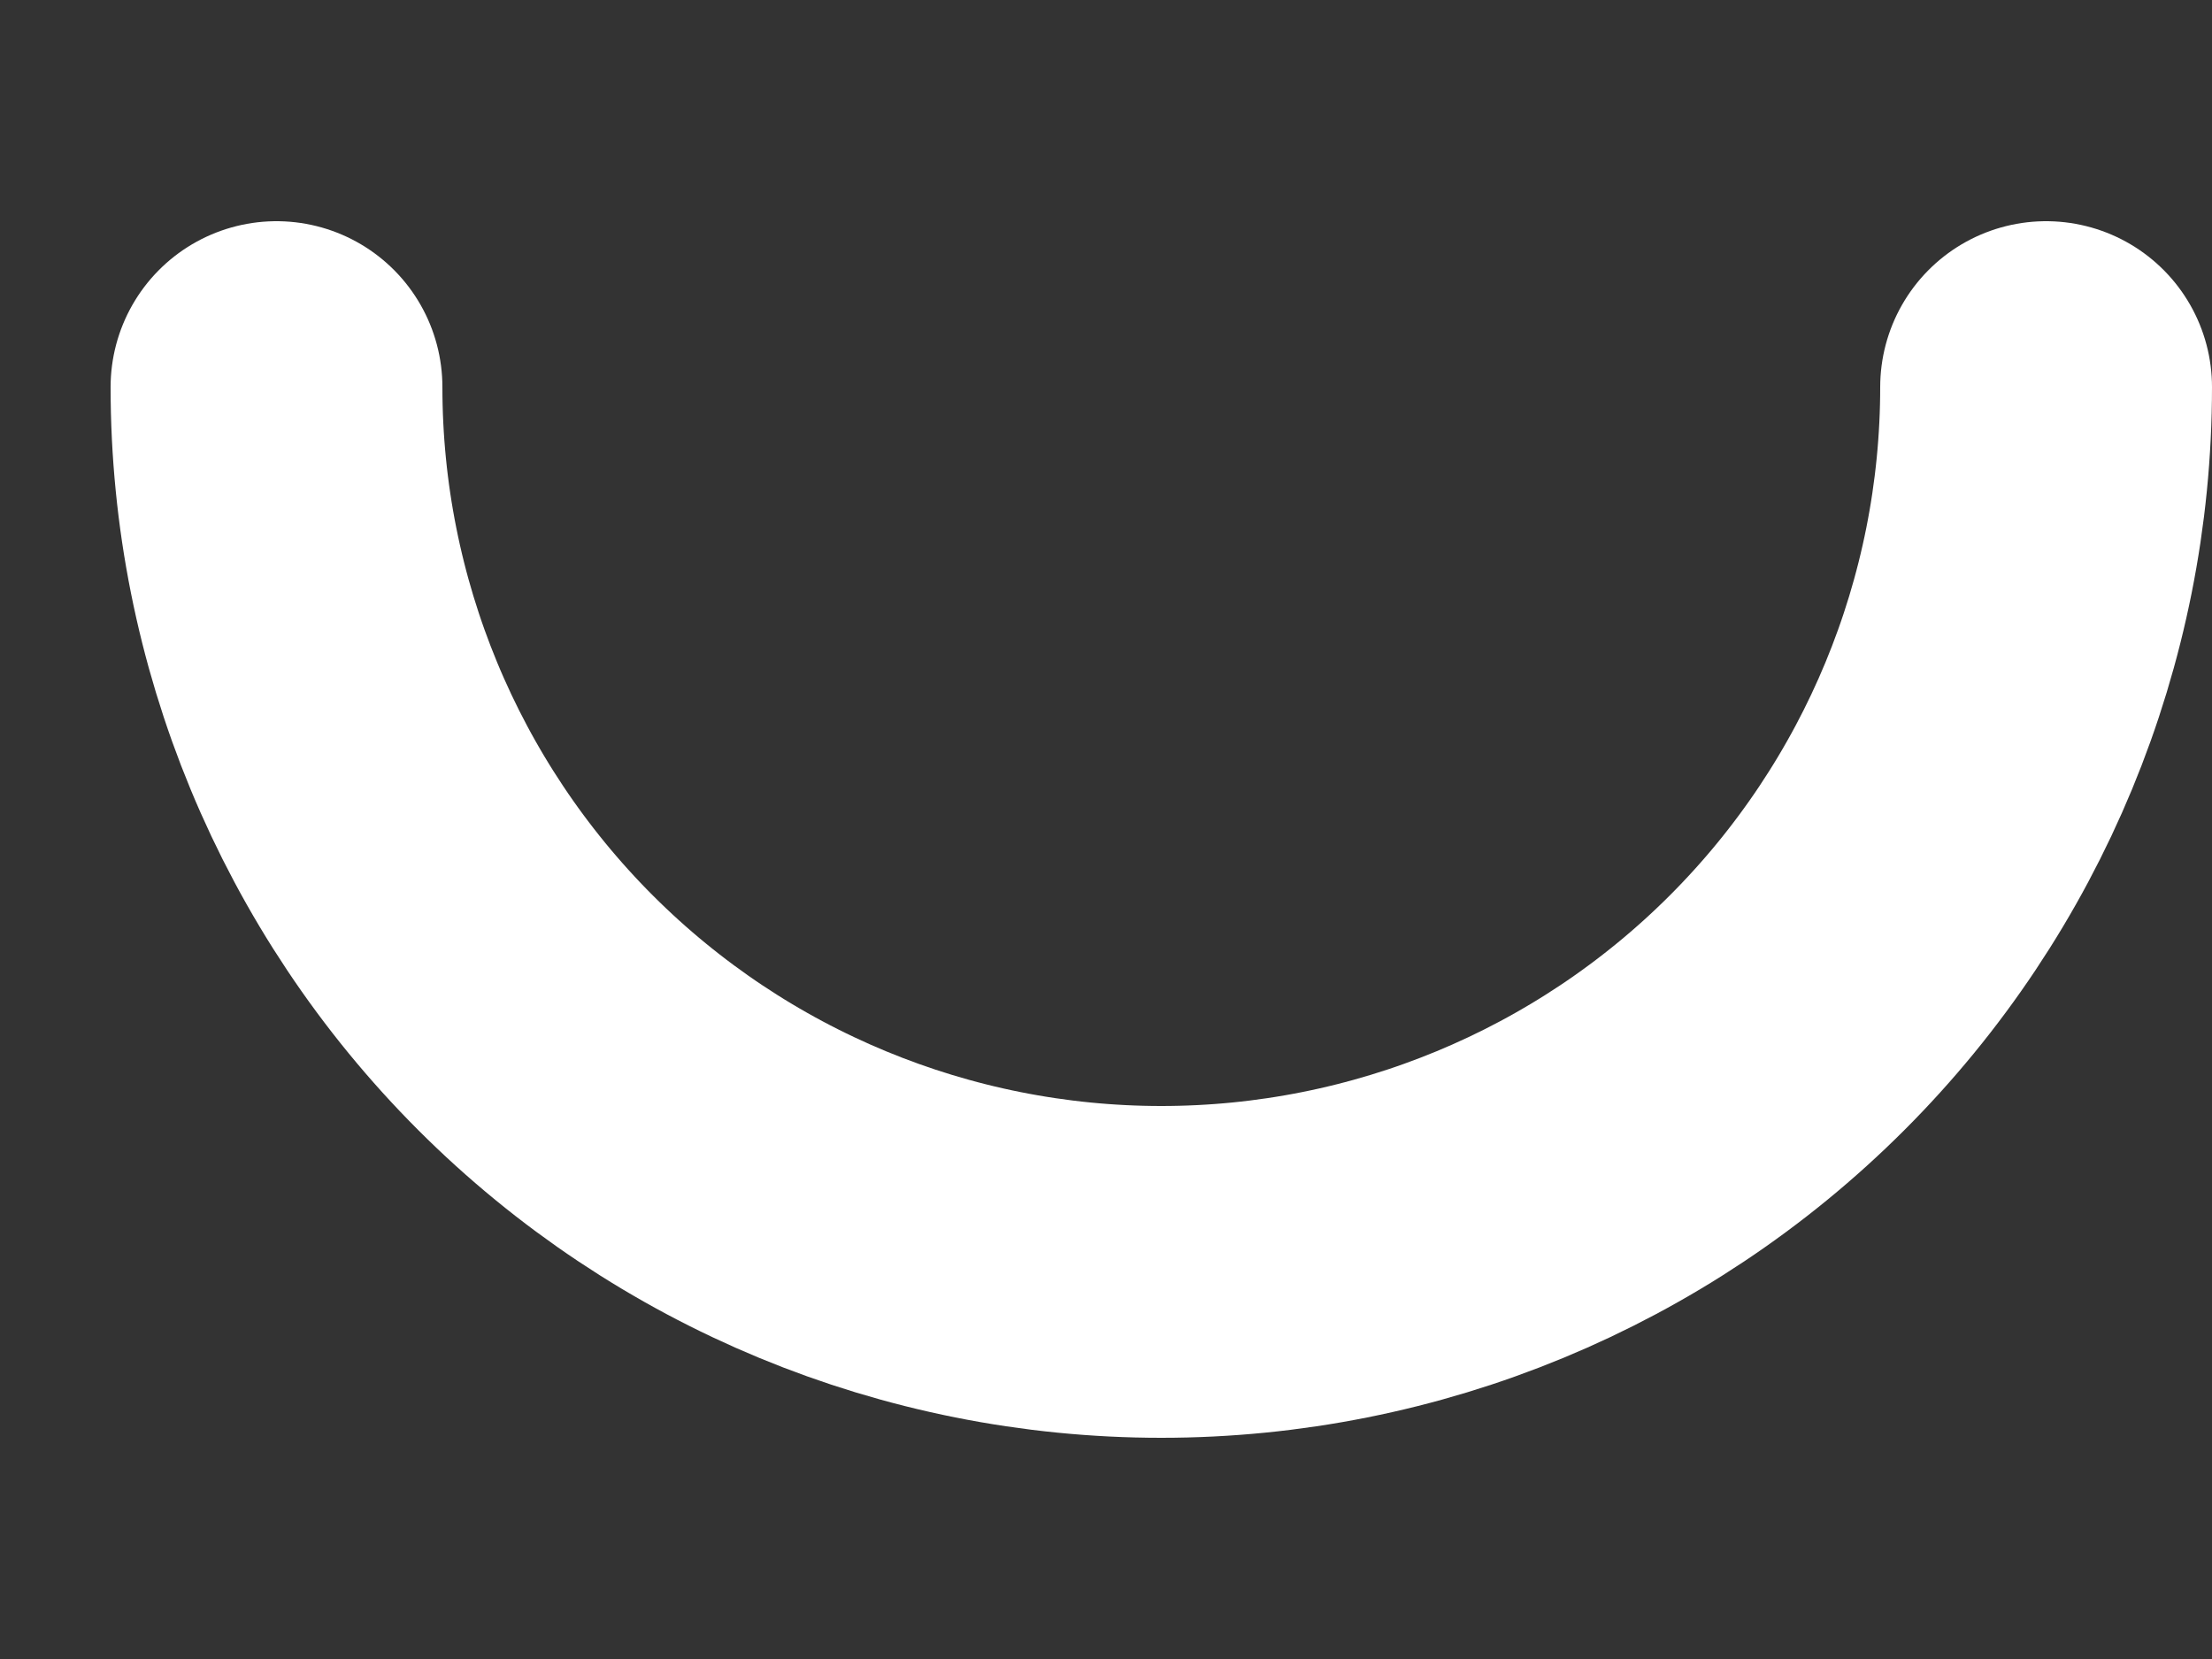 <svg width="8" height="6" viewBox="0 0 8 6" fill="none" xmlns="http://www.w3.org/2000/svg">
<rect x="0" y="0" width="8" height="6" fill="#333333" stroke="none"/>
<path d="M7.4 1.4C7.4 2.249 7.063 3.063 6.463 3.663C5.863 4.263 5.049 4.6 4.2 4.6C3.351 4.6 2.537 4.263 1.937 3.663C1.337 3.063 1 2.249 1 1.4" stroke="white" stroke-width="1.2" stroke-linecap="round" stroke-linejoin="round"/>
</svg>
